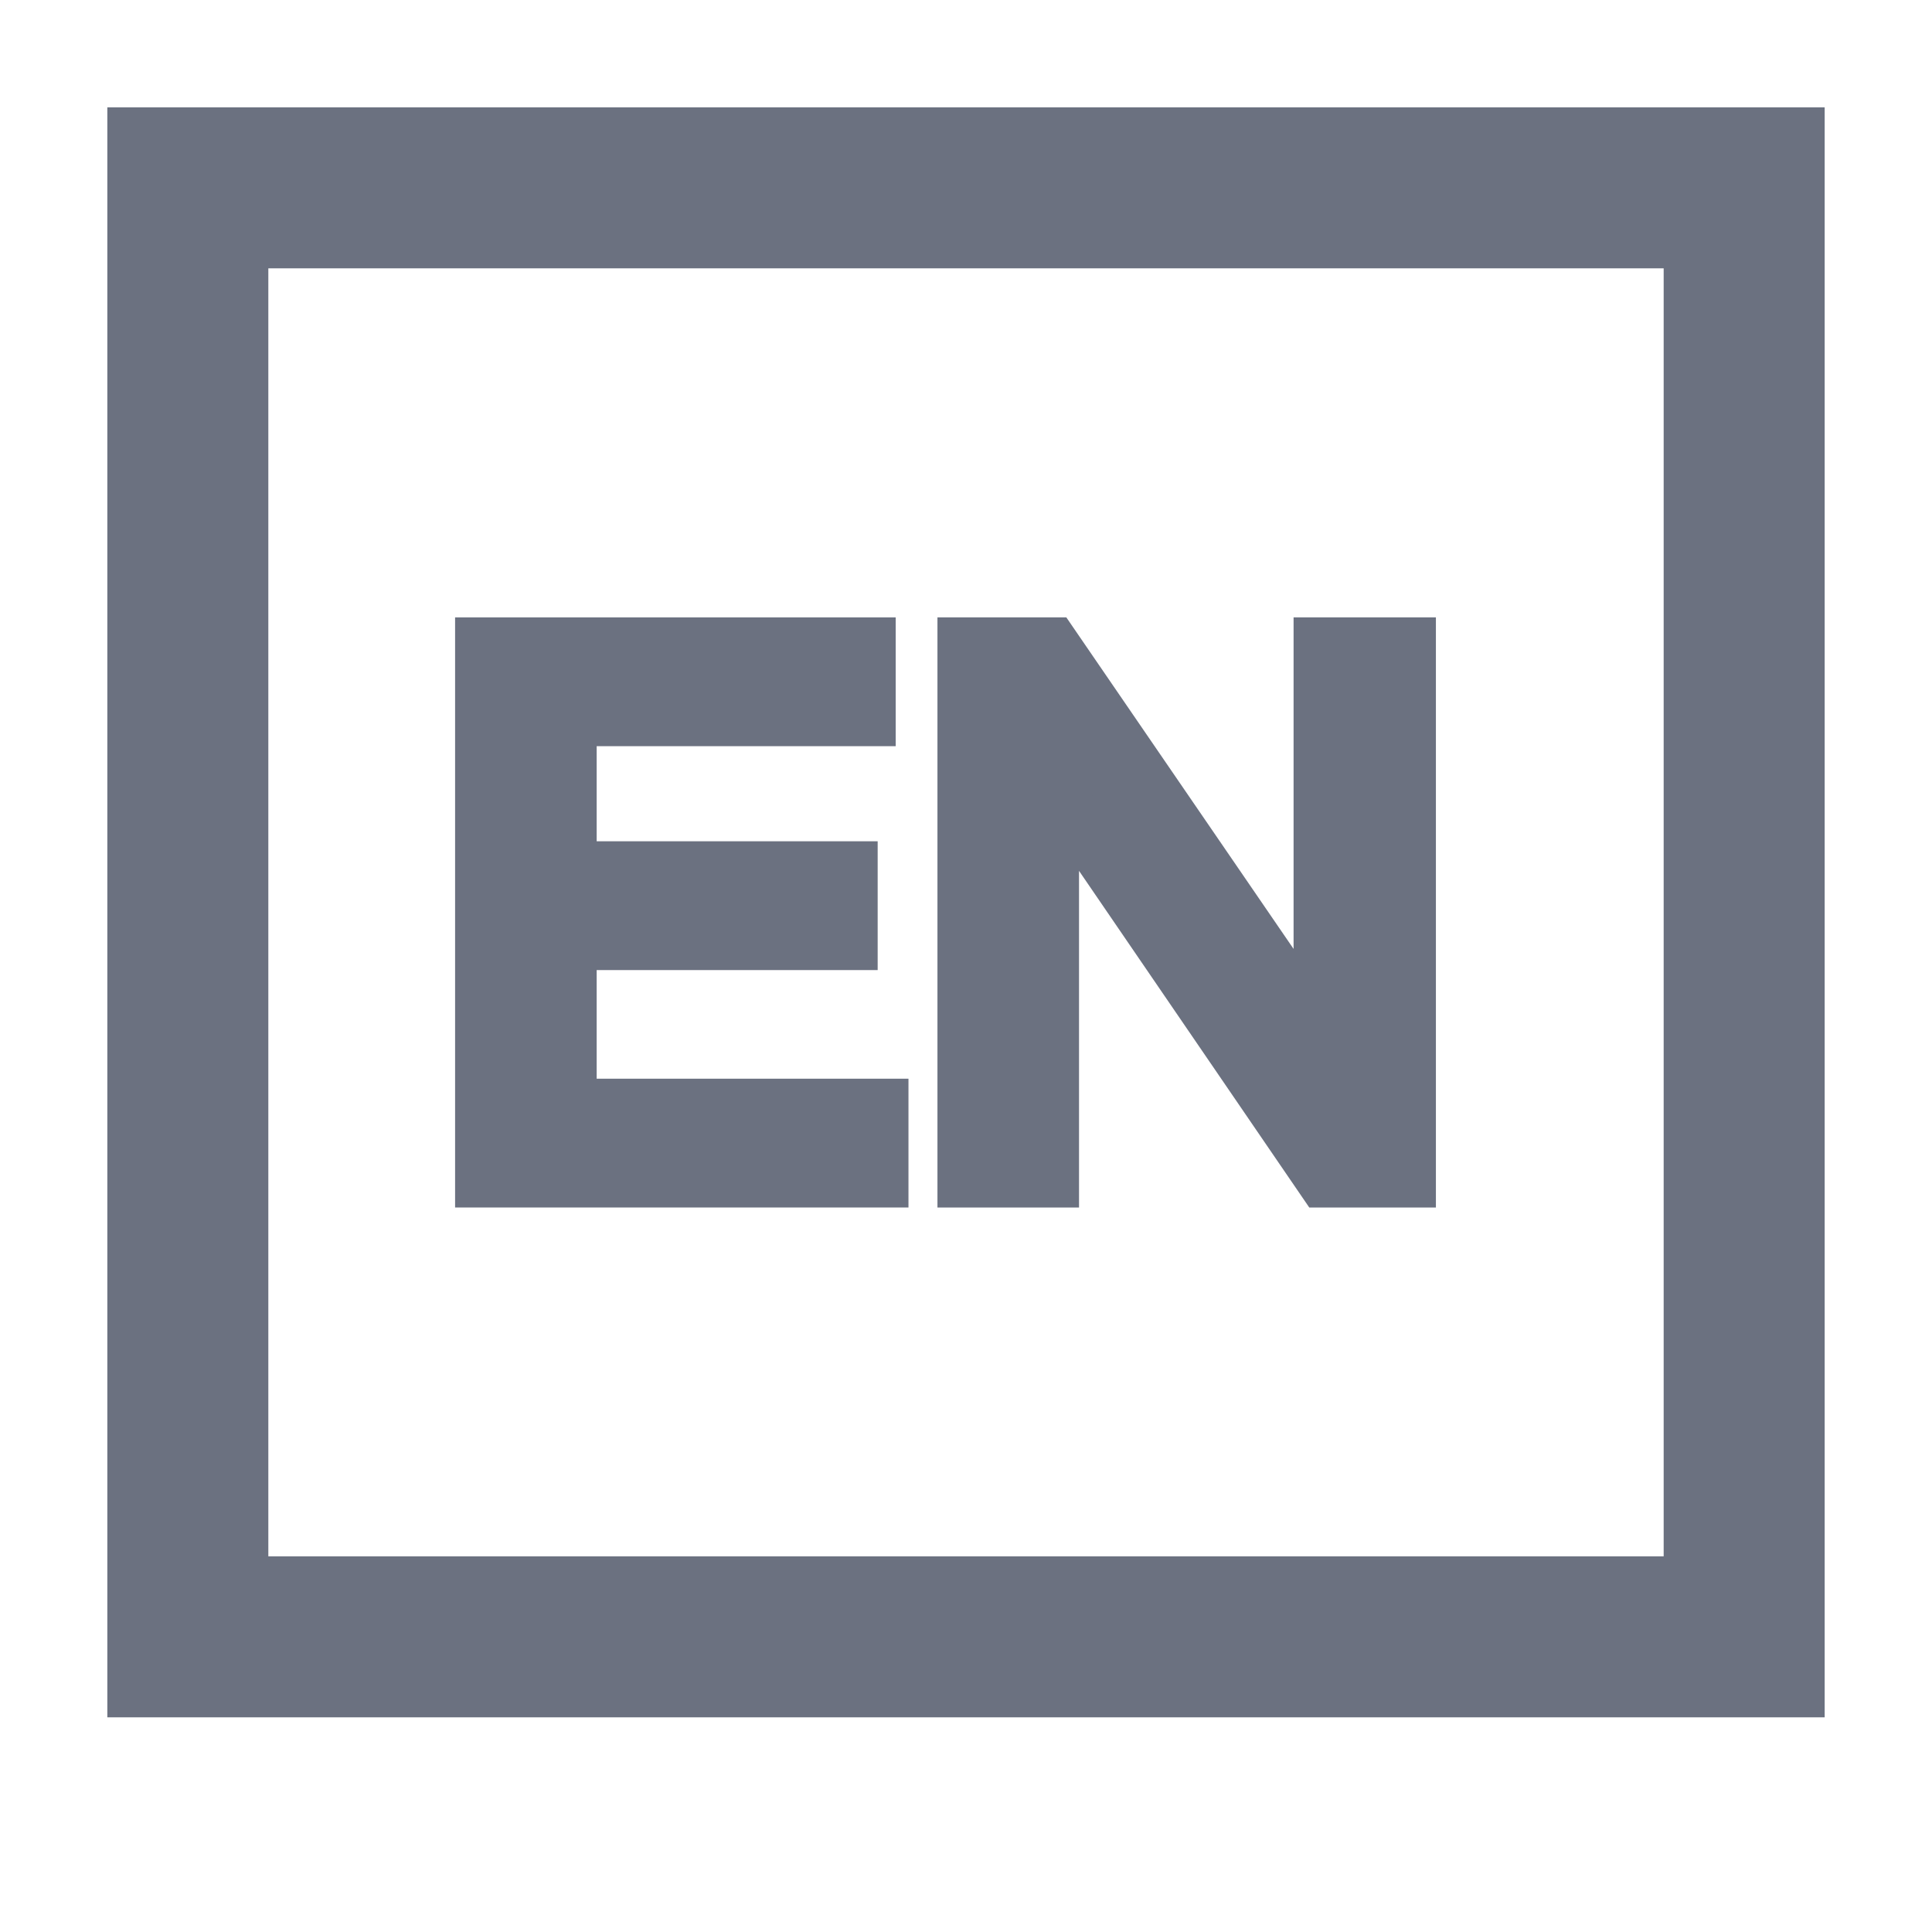 <?xml version="1.0" encoding="UTF-8"?>
<svg width="18px" height="18px" viewBox="0 0 18 18" version="1.1" xmlns="http://www.w3.org/2000/svg" xmlns:xlink="http://www.w3.org/1999/xlink">
    <title>icon-报表备份 3</title>
    <g id="页面-1" stroke="none" stroke-width="1" fill="none" fill-rule="evenodd">
        <g id="个人资料-面板颜色更新" transform="translate(-1708, -258)">
            <g id="编组-15" transform="translate(1688, 77)">
                <g id="icon-报表备份-2" transform="translate(20, 181)">
                    <g id="编组-17" transform="translate(1, 1)" stroke="#6B7180">
                        <path d="M15.25,0.75 L15.25,14.25 L0.75,14.25 L0.75,0.75 L15.25,0.75 Z" id="矩形" stroke-width="1.5"></path>
                        <polygon id="路径" stroke-width="0.5" fill="#6B7180" fill-rule="nonzero" points="3.49 5.002 3.49 10 7.214 10 7.214 9.3 4.309 9.3 4.309 7.788 6.927 7.788 6.927 7.088 4.309 7.088 4.309 5.702 7.095 5.702 7.095 5.002"></polygon>
                        <polygon id="路径" stroke-width="0.5" fill="#6B7180" fill-rule="nonzero" points="7.984 5.002 7.984 10 8.803 10 8.803 6.346 8.831 6.346 11.33 10 12.128 10 12.128 5.002 11.302 5.002 11.302 8.607 11.274 8.607 8.803 5.002"></polygon>
                    </g>
                    <g id="EN" transform="translate(5.49, 6.002)"></g>
                </g>
            </g>
        </g>
    </g>
</svg>